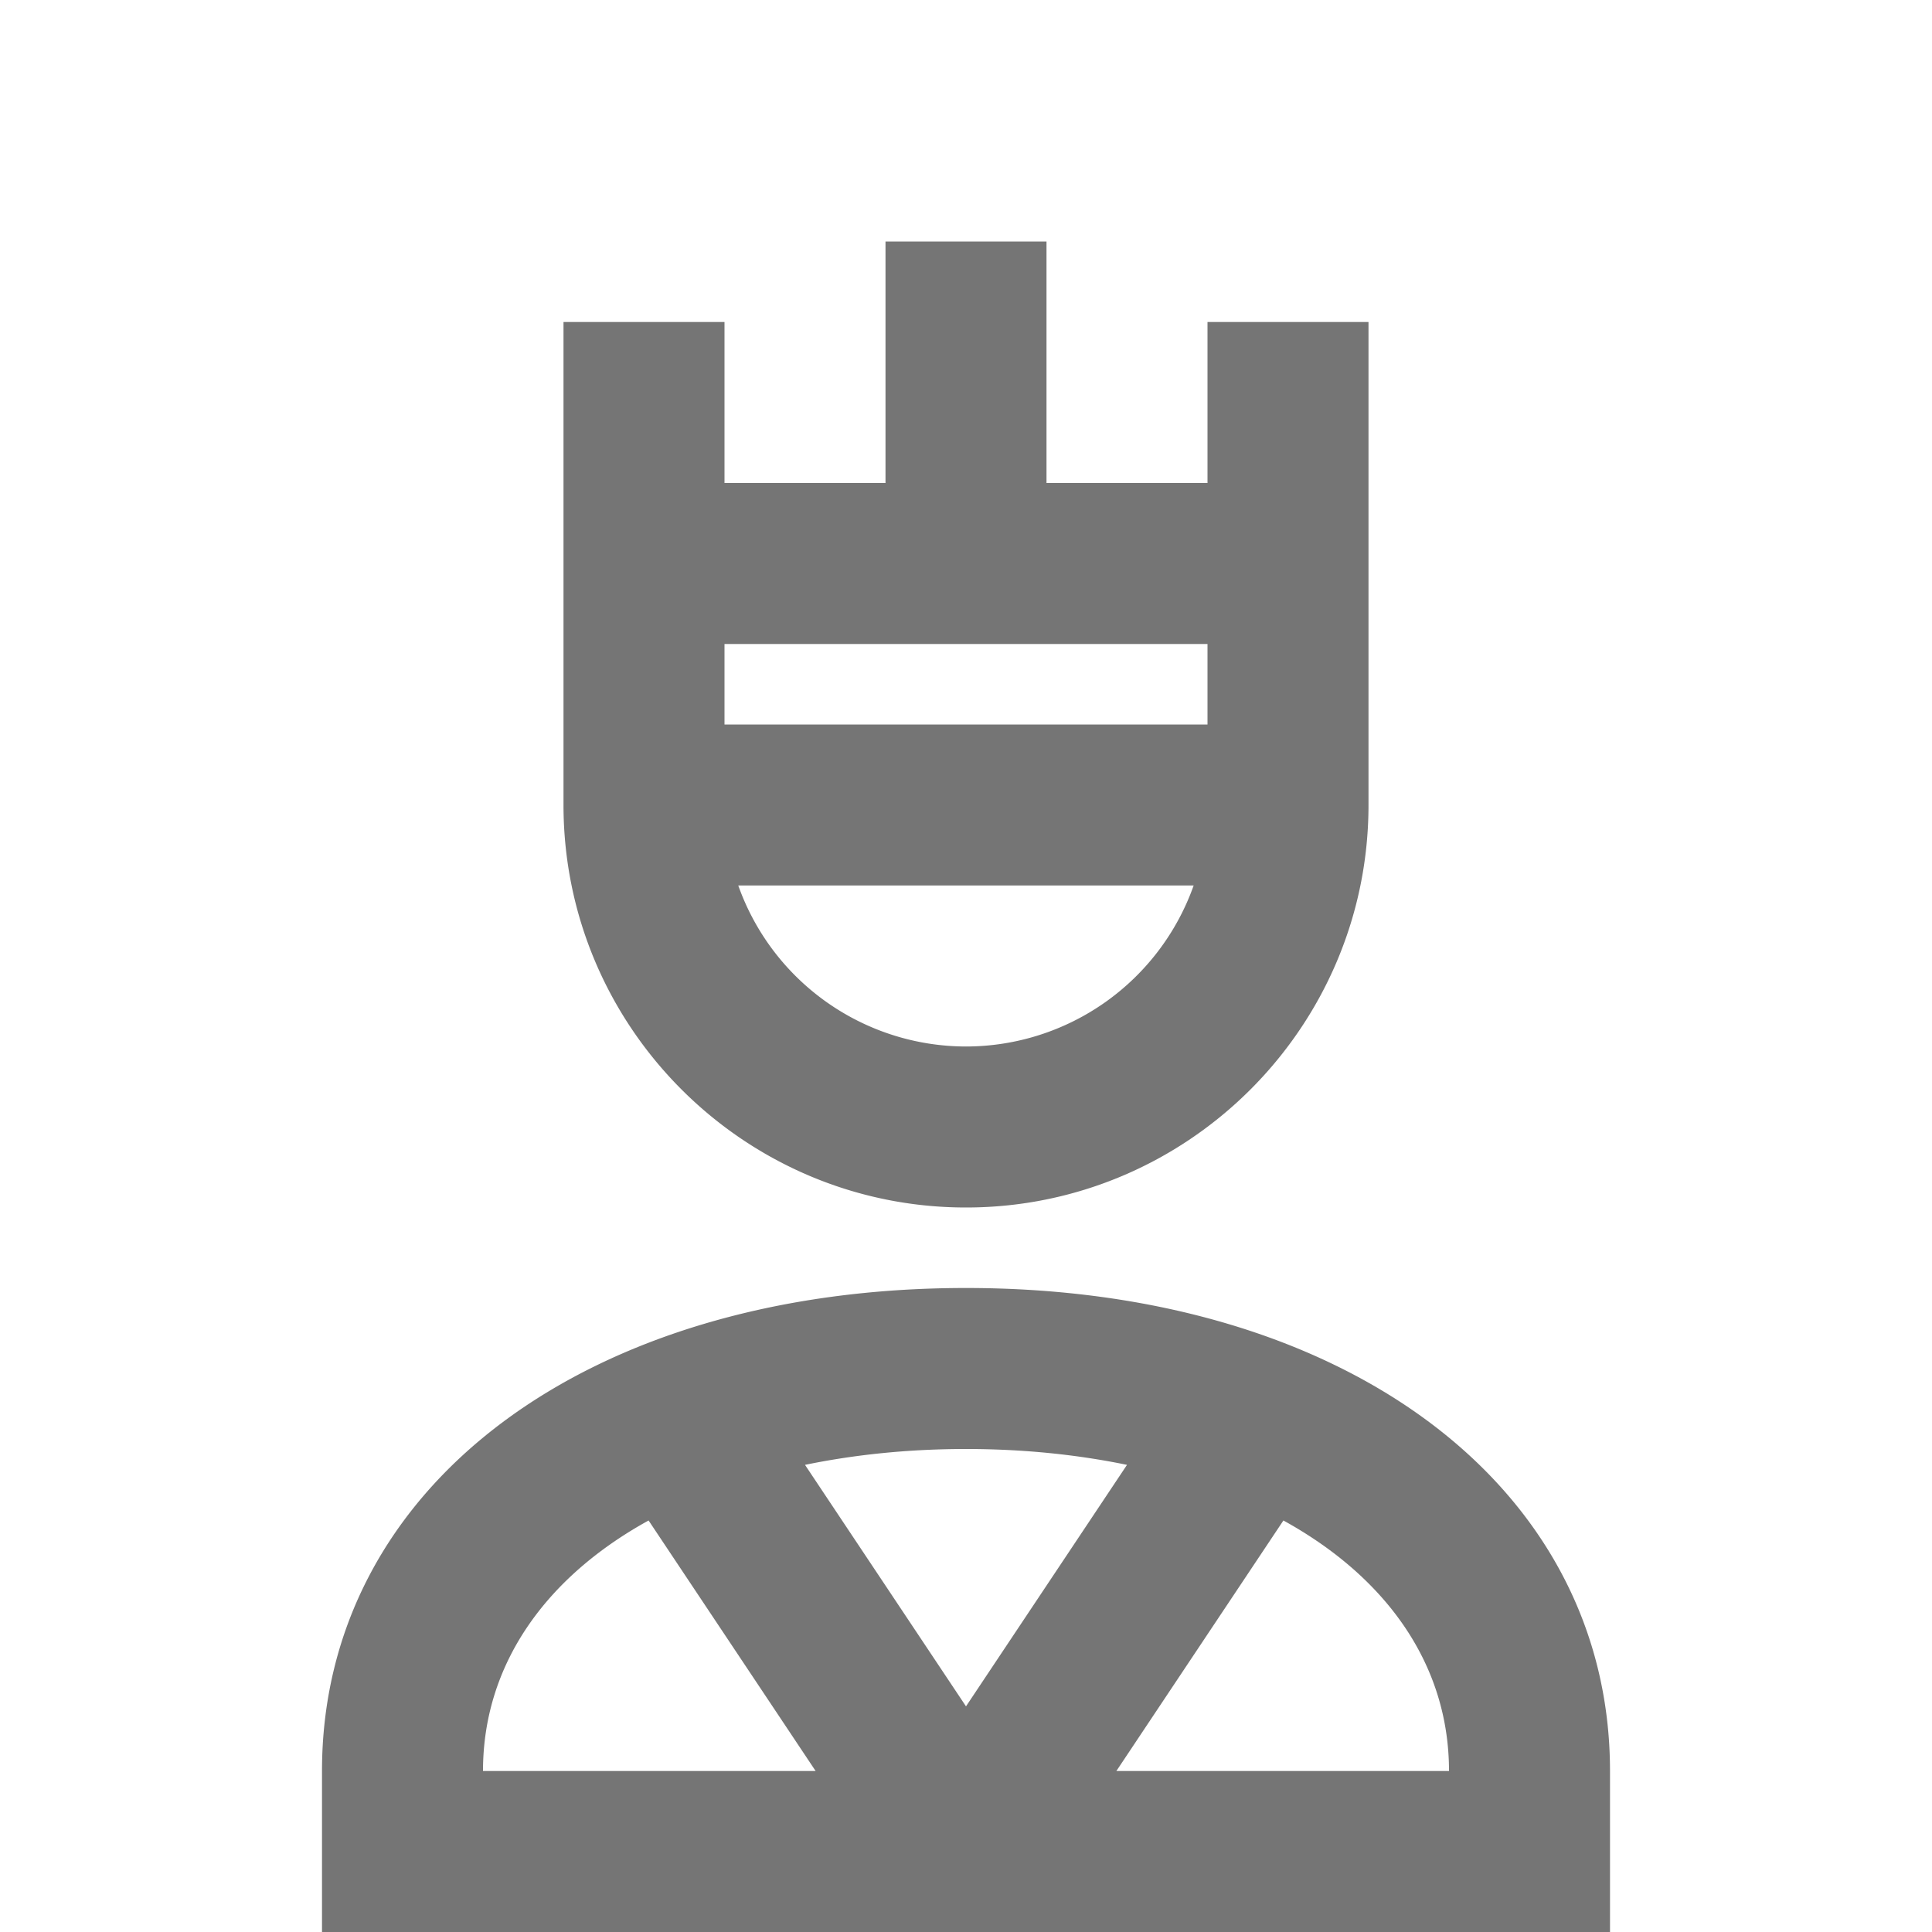 <svg xmlns="http://www.w3.org/2000/svg" width="24" height="24"><path fill="none" d="M0 0h24v24H0z"/><path d="M12 15c2.757 0 5-2.243 5-5V4h-2v2h-2V3h-2v3H9V4H7v6c0 2.757 2.243 5 5 5zm0-2a3.006 3.006 0 0 1-2.829-2h5.657A3.004 3.004 0 0 1 12 13zM9 8h6v1H9V8zm3 8c-4.71 0-8 2.467-8 6v2h16v-2c0-3.533-3.29-6-8-6zm2 2.197l-2 3-2-3c.616-.127 1.285-.197 2-.197s1.384.07 2 .197zm-5.943.691L10.132 22H6c0-1.312.768-2.402 2.057-3.112zM13.868 22l2.075-3.112C17.232 19.598 18 20.688 18 22h-4.132z" fill="#757575"/></svg>